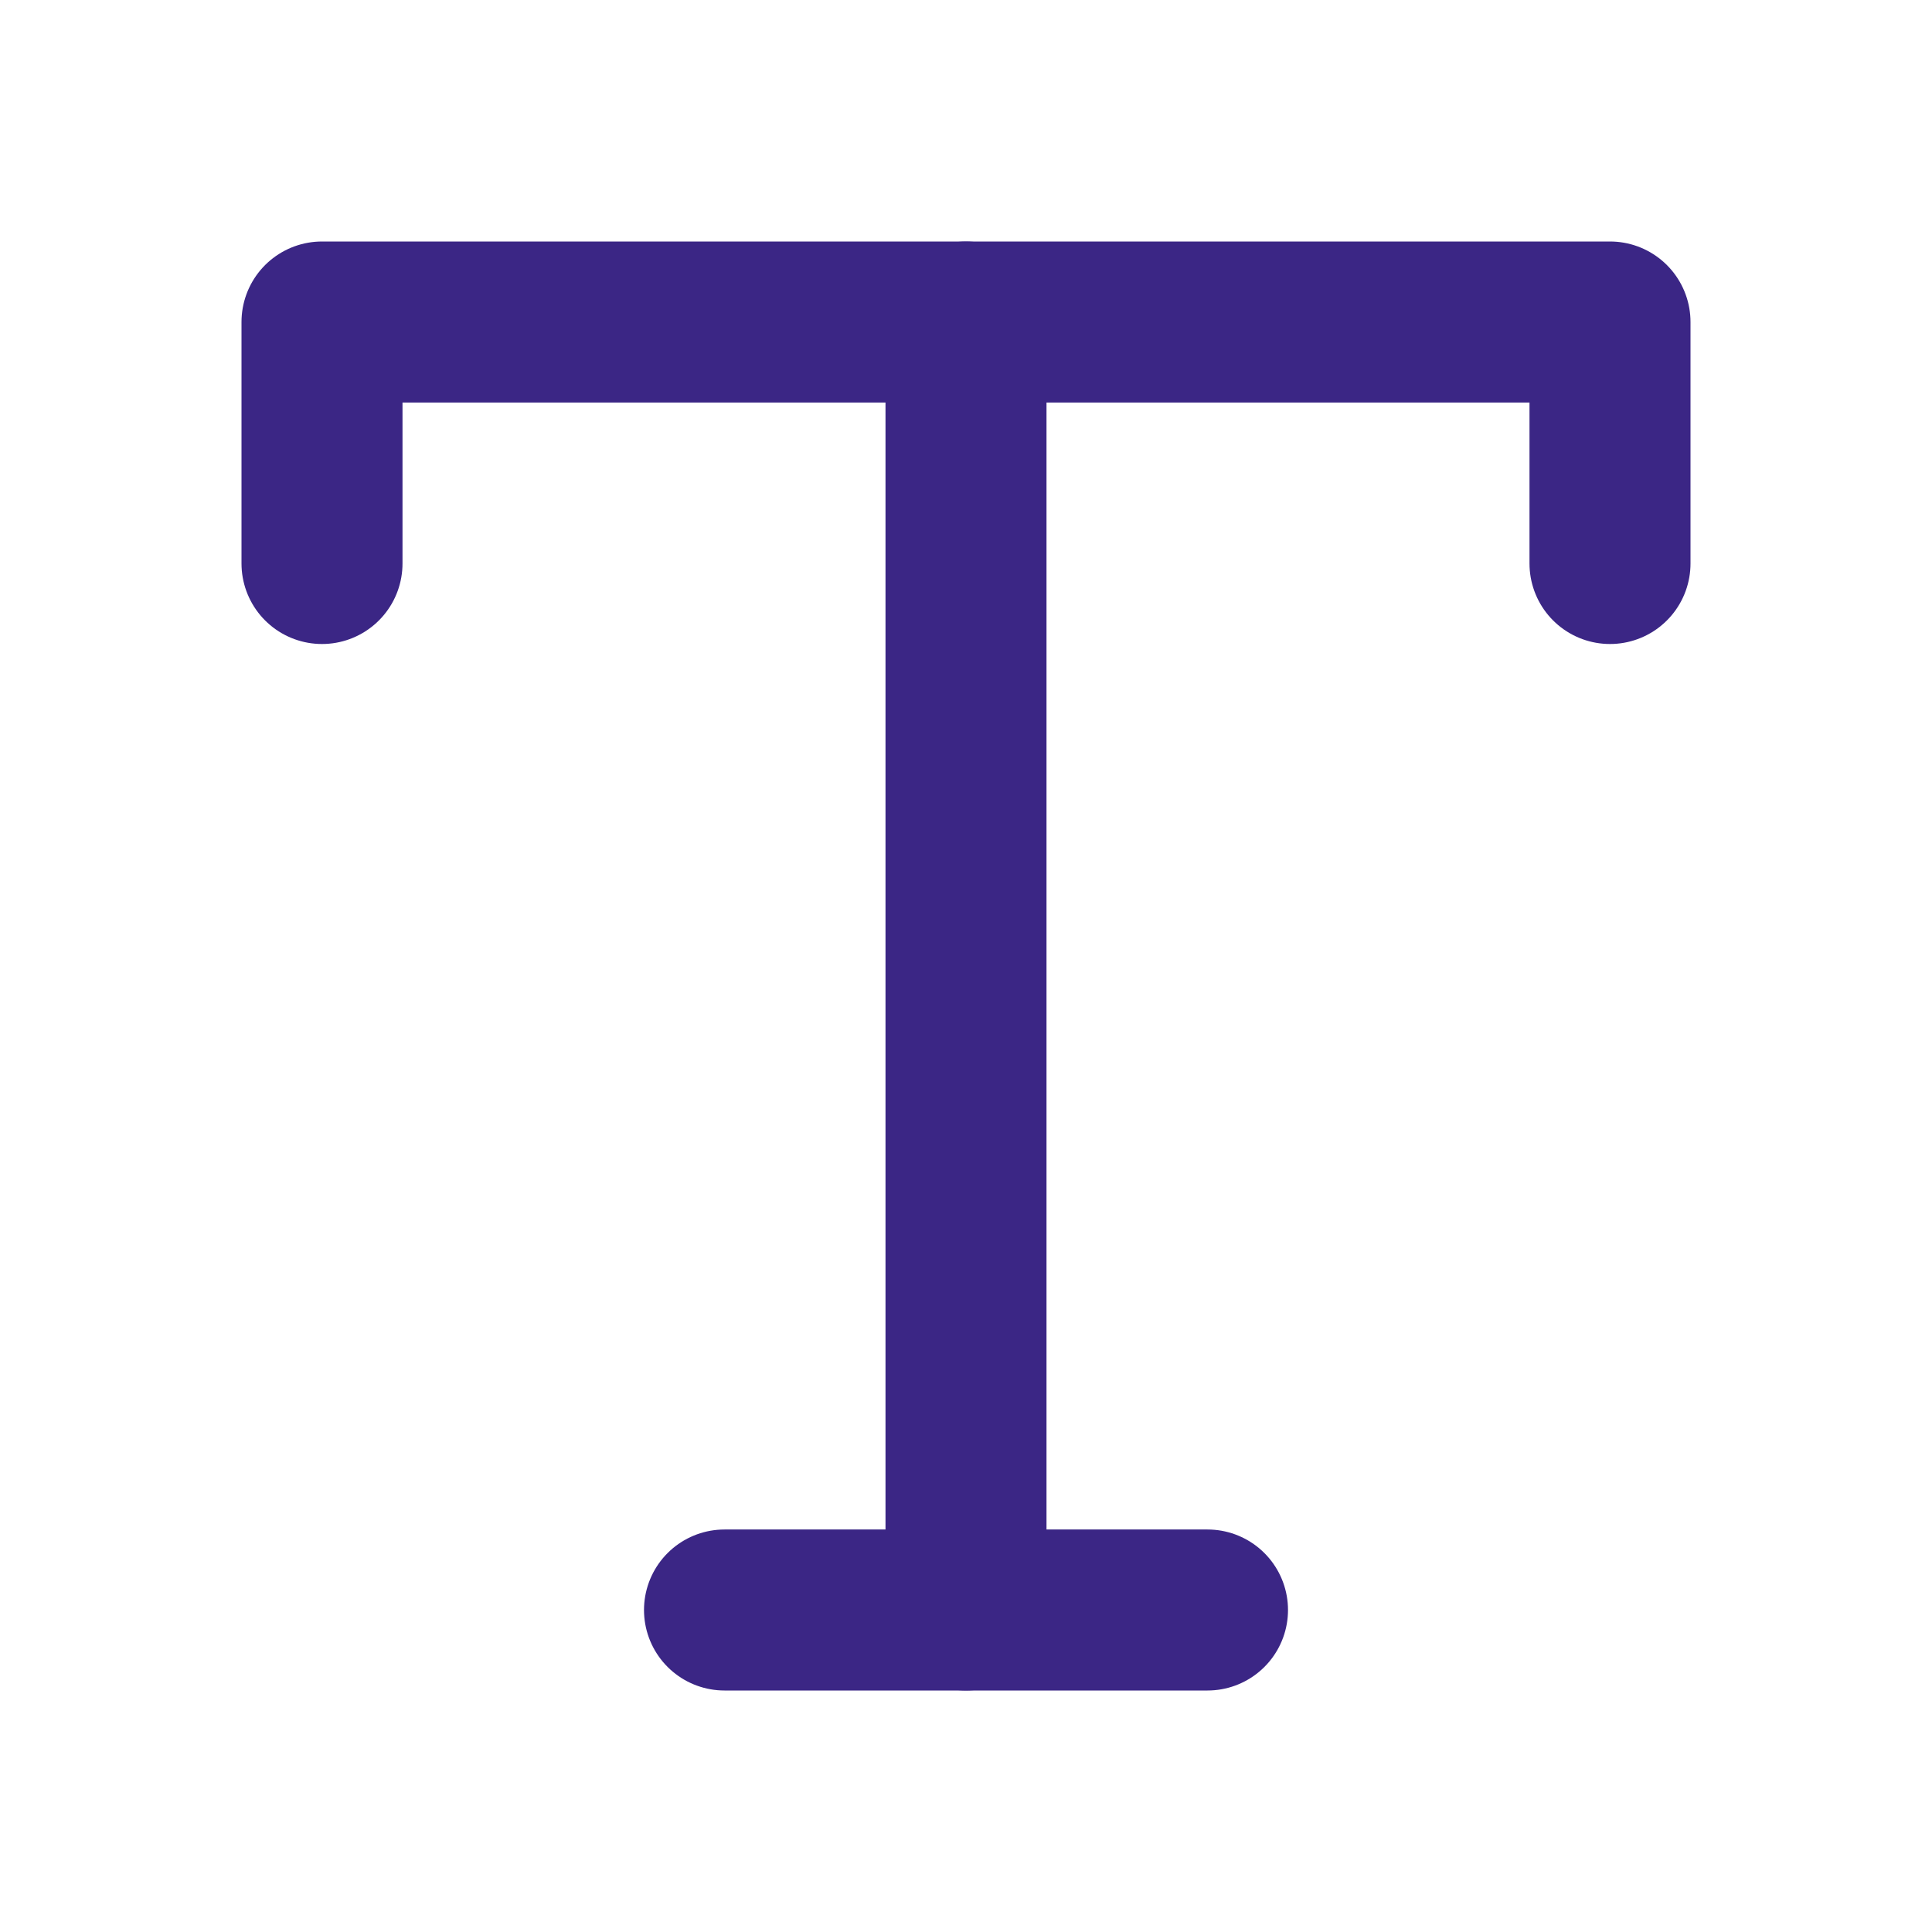<svg xmlns="http://www.w3.org/2000/svg" width="24" height="24" viewBox="0 0 24 24" fill="none" stroke="#3b2685" stroke-width="2" stroke-linecap="round" stroke-linejoin="round" class="feather feather-type"><polyline points="4 7 4 4 20 4 20 7"></polyline><line x1="9" y1="20" x2="15" y2="20"></line><line x1="12" y1="4" x2="12" y2="20"></line></svg>